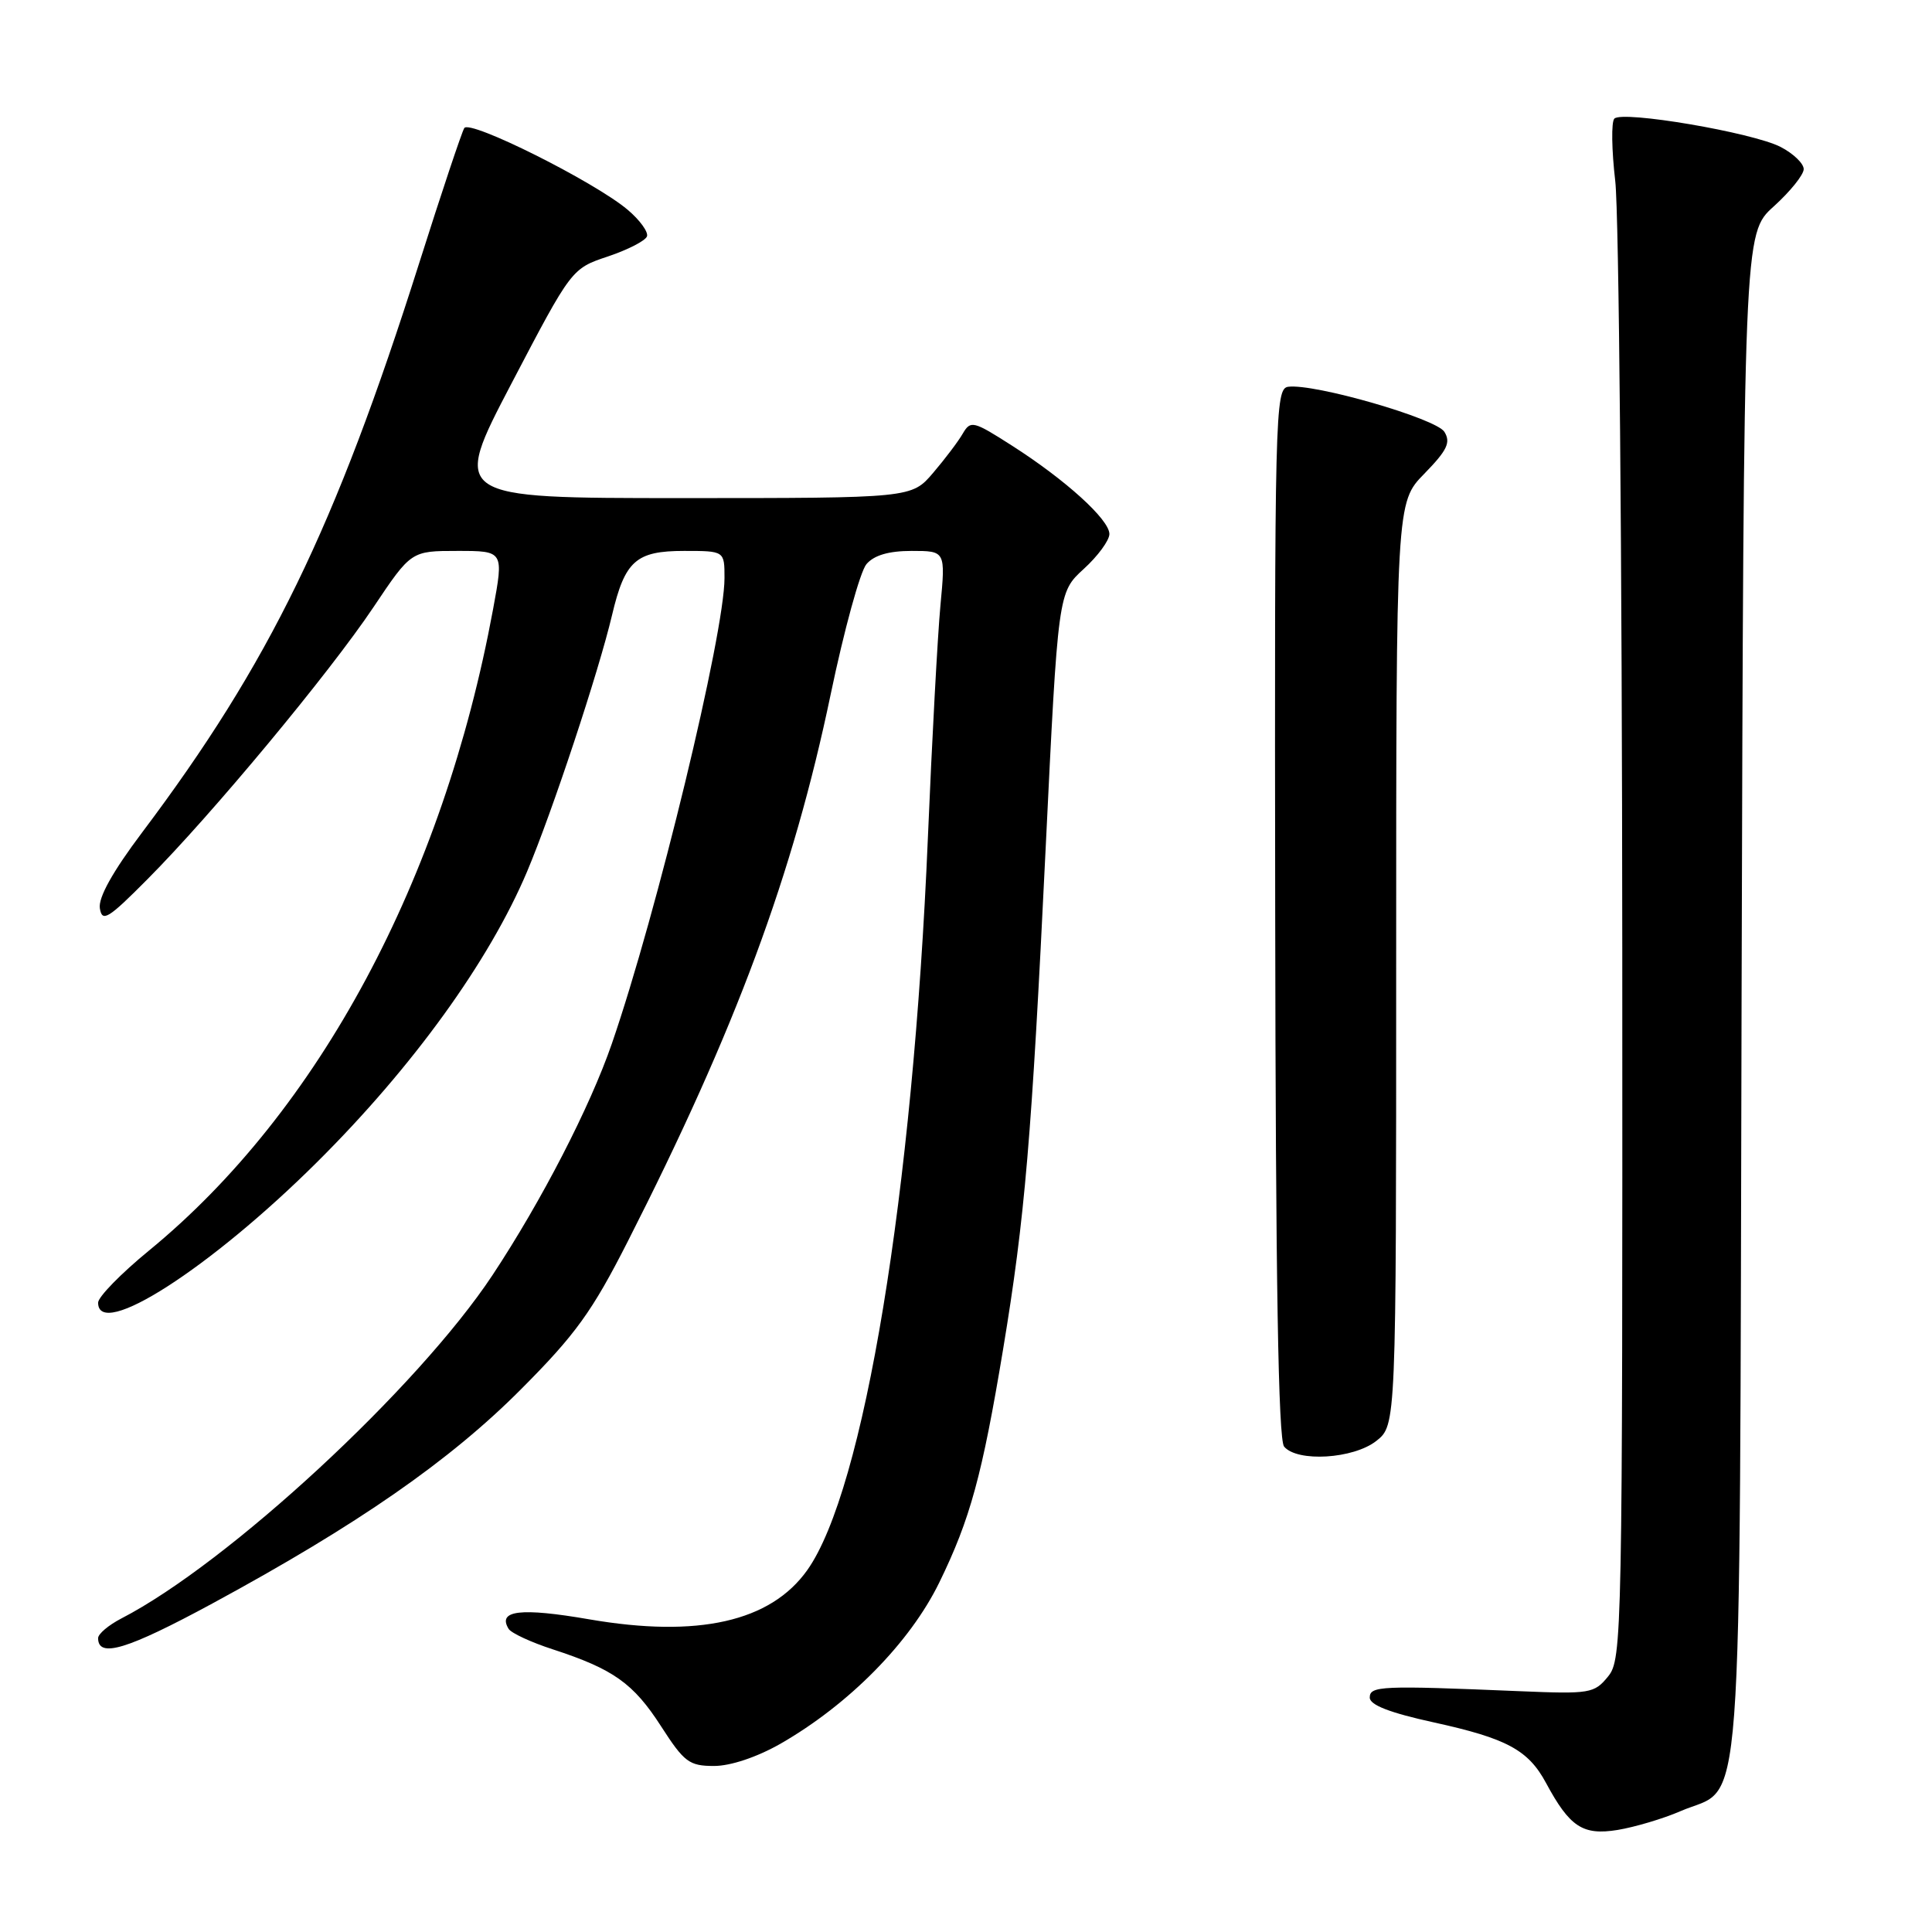 <?xml version="1.0" encoding="UTF-8" standalone="no"?>
<!DOCTYPE svg PUBLIC "-//W3C//DTD SVG 1.1//EN" "http://www.w3.org/Graphics/SVG/1.1/DTD/svg11.dtd" >
<svg xmlns="http://www.w3.org/2000/svg" xmlns:xlink="http://www.w3.org/1999/xlink" version="1.1" viewBox="0 0 256 256">
 <g >
 <path fill="currentColor"
d=" M 222.67 239.99 C 231.15 236.31 230.47 245.43 230.77 131.77 C 231.05 30.95 231.05 30.95 235.02 27.36 C 237.21 25.38 239.00 23.16 239.00 22.41 C 239.00 21.66 237.62 20.34 235.94 19.47 C 232.24 17.56 214.97 14.62 213.91 15.72 C 213.49 16.15 213.55 19.88 214.03 24.00 C 214.52 28.12 214.93 73.86 214.96 125.64 C 215.00 217.04 214.94 219.85 213.08 222.14 C 211.25 224.39 210.69 224.48 201.33 224.09 C 182.98 223.32 181.50 223.39 181.50 224.94 C 181.50 225.92 184.15 226.95 190.00 228.23 C 199.66 230.35 202.50 231.88 204.85 236.24 C 208.00 242.09 209.72 243.22 214.33 242.48 C 216.62 242.10 220.37 240.99 222.67 239.99 Z  M 103.39 231.07 C 112.48 225.86 120.57 217.66 124.46 209.69 C 128.56 201.29 130.14 195.50 132.92 178.76 C 135.81 161.32 136.69 150.95 138.55 112.50 C 140.20 78.50 140.20 78.50 143.60 75.39 C 145.47 73.69 147.00 71.60 147.00 70.76 C 147.00 68.85 141.19 63.58 134.08 59.04 C 128.97 55.77 128.61 55.68 127.58 57.44 C 126.99 58.47 125.22 60.81 123.65 62.65 C 120.79 66.00 120.79 66.00 90.31 66.00 C 59.83 66.00 59.83 66.00 67.78 50.80 C 75.74 35.59 75.74 35.59 80.56 33.98 C 83.21 33.09 85.54 31.89 85.73 31.31 C 85.92 30.73 84.77 29.14 83.15 27.78 C 78.73 24.06 62.23 15.81 61.52 16.97 C 61.18 17.52 58.48 25.60 55.52 34.94 C 44.40 70.00 35.70 87.88 18.85 110.28 C 14.92 115.50 13.01 118.94 13.23 120.35 C 13.53 122.24 14.31 121.77 19.54 116.50 C 28.06 107.94 43.64 89.19 49.49 80.45 C 54.48 73.00 54.48 73.00 60.62 73.00 C 66.76 73.00 66.76 73.00 65.33 80.75 C 58.71 116.56 42.24 147.26 19.75 165.70 C 16.04 168.74 13.00 171.85 13.00 172.61 C 13.00 177.60 27.85 168.07 42.00 154.00 C 54.68 141.40 64.82 127.37 69.84 115.49 C 73.17 107.60 79.32 89.04 81.10 81.50 C 82.80 74.31 84.27 73.00 90.65 73.00 C 96.00 73.00 96.00 73.00 96.00 76.59 C 96.00 83.97 87.04 121.00 81.07 138.30 C 78.18 146.68 71.76 159.13 65.26 168.96 C 55.39 183.87 30.26 207.13 16.09 214.45 C 14.39 215.33 13.00 216.50 13.00 217.06 C 13.00 219.75 16.85 218.58 28.16 212.46 C 47.39 202.04 59.62 193.55 69.04 184.08 C 76.26 176.84 78.46 173.79 83.18 164.50 C 97.49 136.36 105.08 115.91 110.07 92.00 C 111.85 83.47 113.98 75.71 114.81 74.75 C 115.82 73.57 117.76 73.00 120.80 73.00 C 125.29 73.00 125.29 73.00 124.61 80.25 C 124.24 84.24 123.49 98.07 122.95 111.00 C 120.97 158.09 114.47 197.51 106.96 208.06 C 102.10 214.89 92.48 217.05 78.08 214.57 C 69.00 213.00 65.87 213.37 67.40 215.84 C 67.74 216.39 70.38 217.62 73.26 218.55 C 81.29 221.17 83.93 223.05 87.60 228.75 C 90.66 233.50 91.32 234.00 94.62 234.00 C 96.81 234.00 100.29 232.83 103.39 231.07 Z  M 182.37 190.93 C 185.00 188.85 185.00 188.85 185.00 127.72 C 185.00 66.58 185.00 66.58 188.73 62.77 C 191.76 59.66 192.26 58.63 191.39 57.22 C 190.29 55.45 174.13 50.79 170.69 51.25 C 168.96 51.49 168.88 54.65 168.97 120.93 C 169.03 169.70 169.38 190.75 170.15 191.68 C 171.89 193.77 179.33 193.32 182.37 190.93 Z "/>
</g>
</svg>